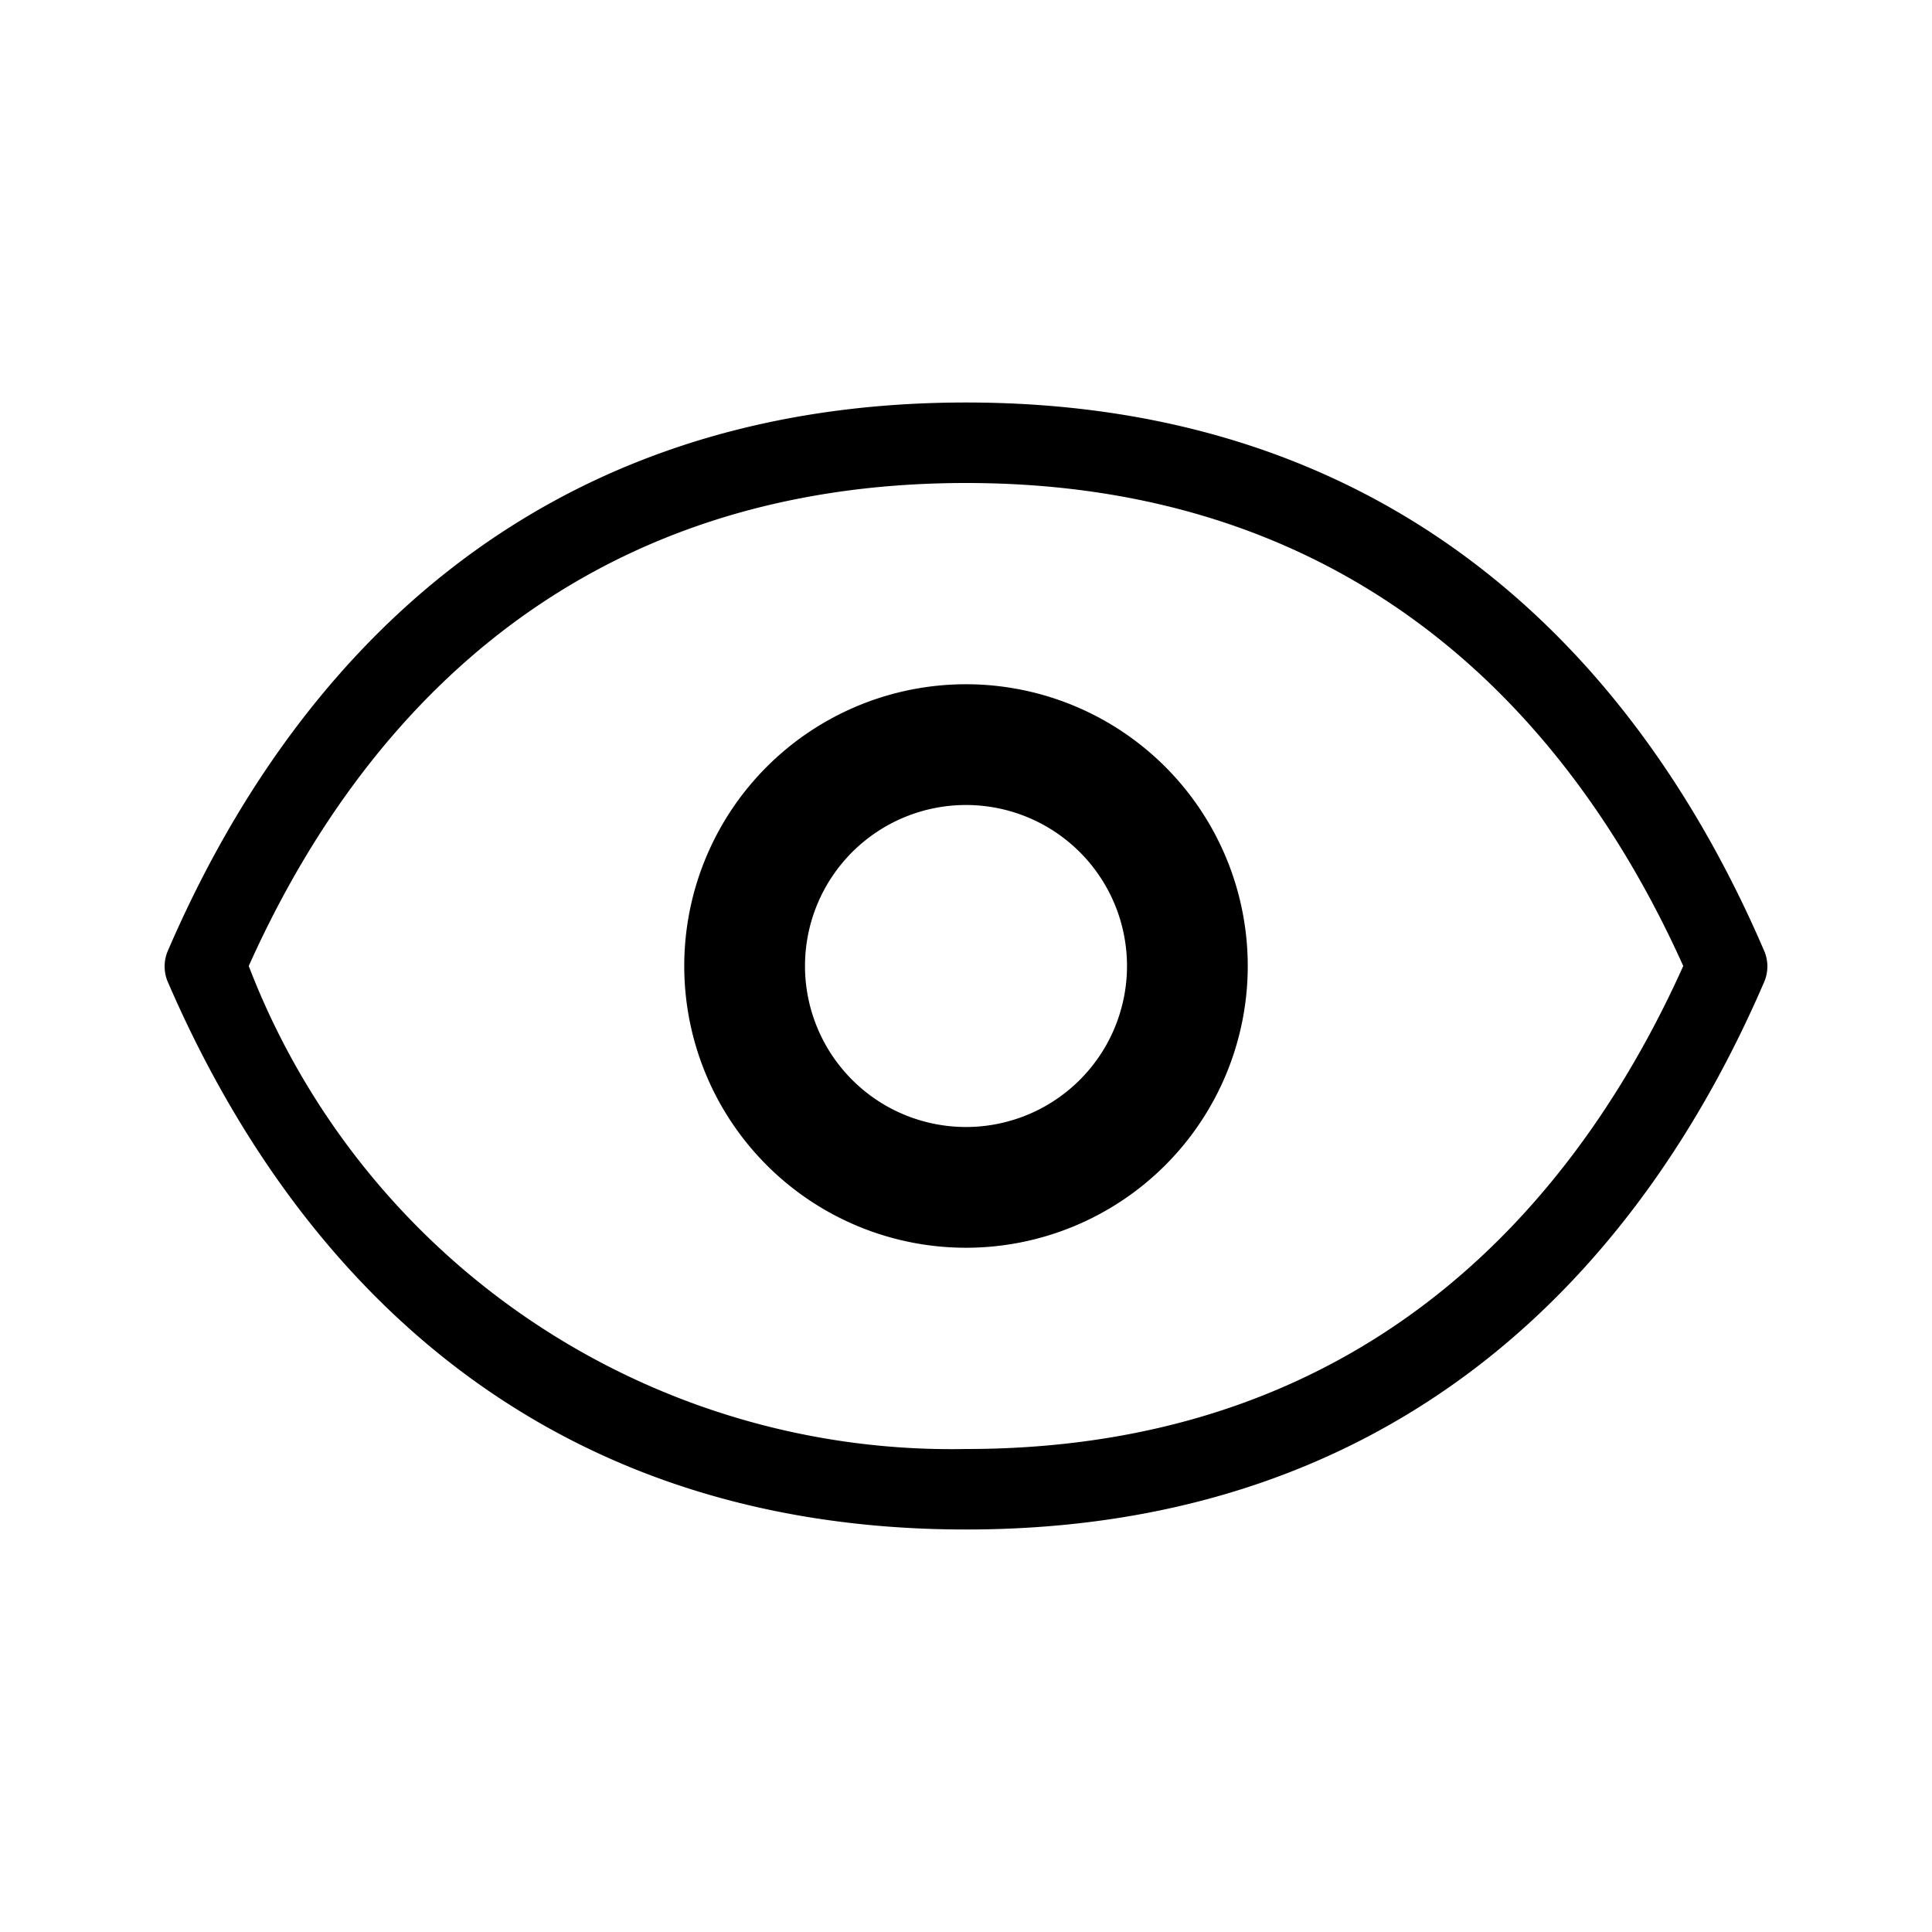 <svg xmlns="http://www.w3.org/2000/svg" viewBox="0 0 24 24">
<title>it-eye-open</title><g><path d="M12,6c5.11,0,7.66,3.22,8.91,6-1.25,2.78-3.8,6-8.91,6a9.35,9.35,0,0,1-8.91-6C4.34,9.21,6.89,6,12,6m0-1c-5.42,0-8.39,3.28-9.91,6.8a.49.49,0,0,0,0,.41C3.61,15.72,6.58,19,12,19s8.39-3.27,9.91-6.79a.49.49,0,0,0,0-.41C20.39,8.27,17.42,5,12,5Z"/><path d="M12,10a2,2,0,1,1-2,2,2,2,0,0,1,2-2m0-1.5A3.5,3.5,0,1,0,15.5,12,3.5,3.5,0,0,0,12,8.5Z"/></g></svg>
